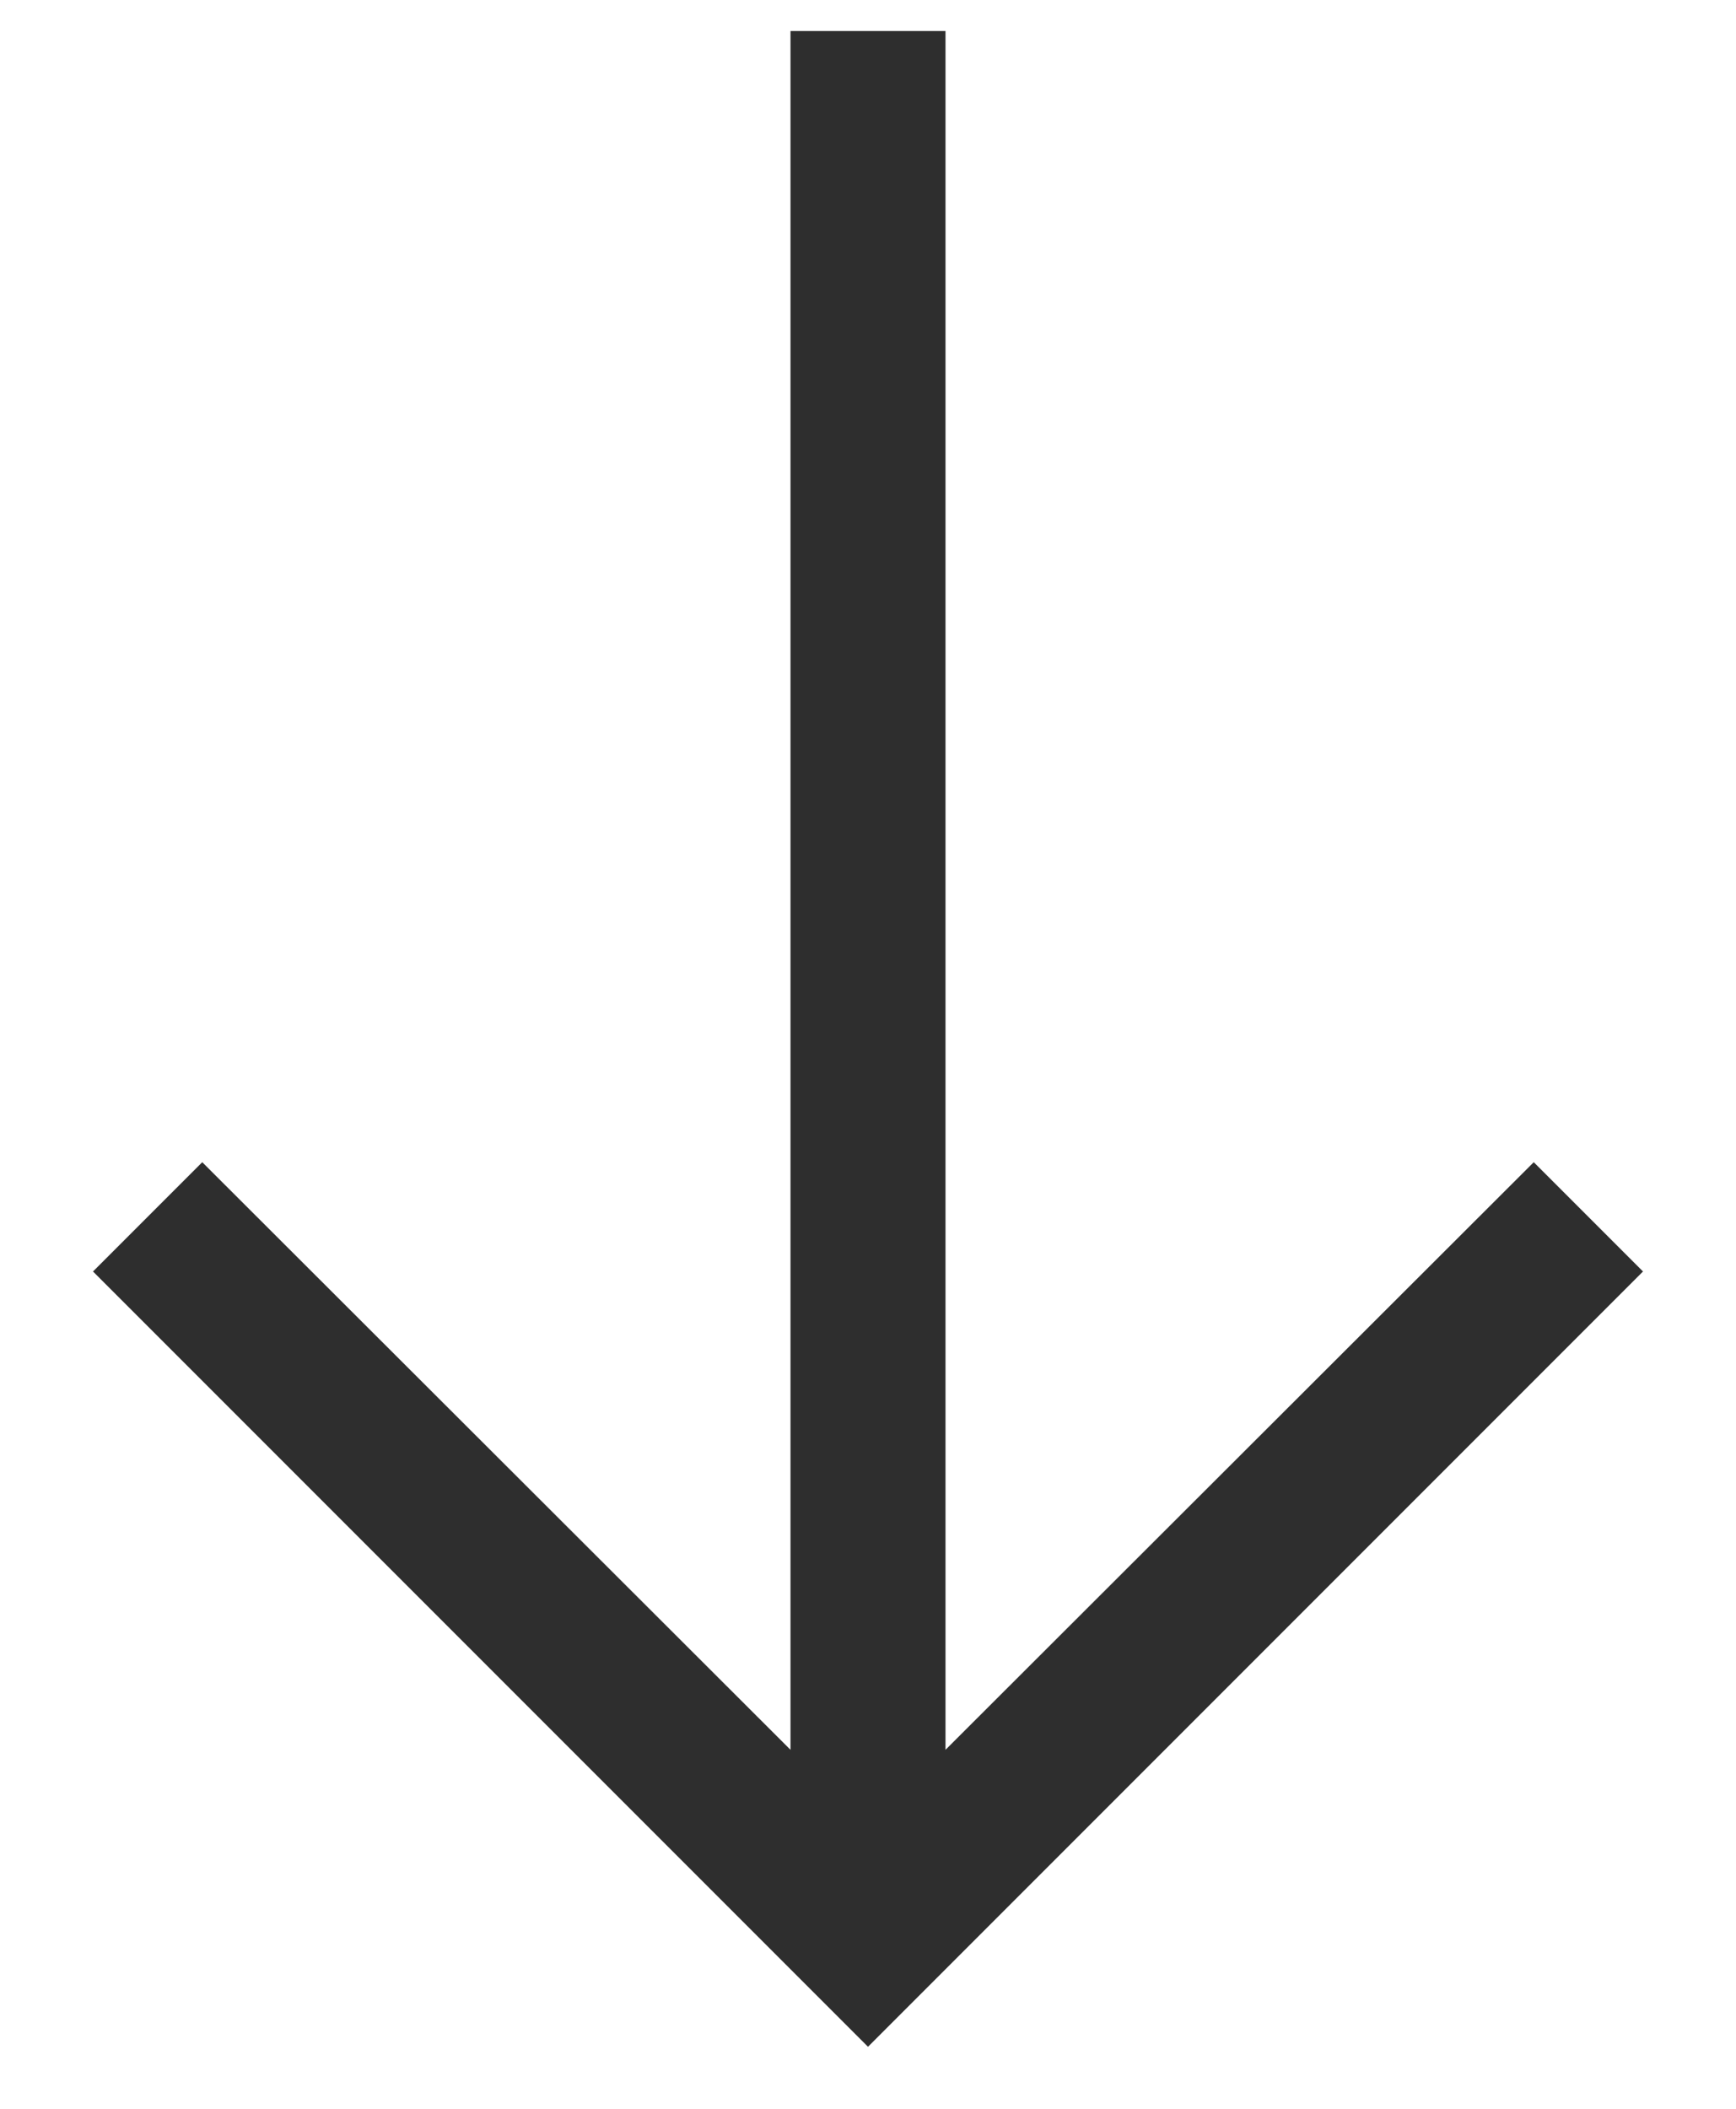 <svg width="14" height="17" viewBox="0 0 14 17" fill="none" xmlns="http://www.w3.org/2000/svg">
<path fill-rule="evenodd" clip-rule="evenodd" d="M12.369 9.369L7.625 14.106V0.25H6.375V14.106L1.631 9.369L0.75 10.25L7 16.5L13.25 10.25L12.369 9.369Z" fill="#2E2E2E"/>
</svg>
